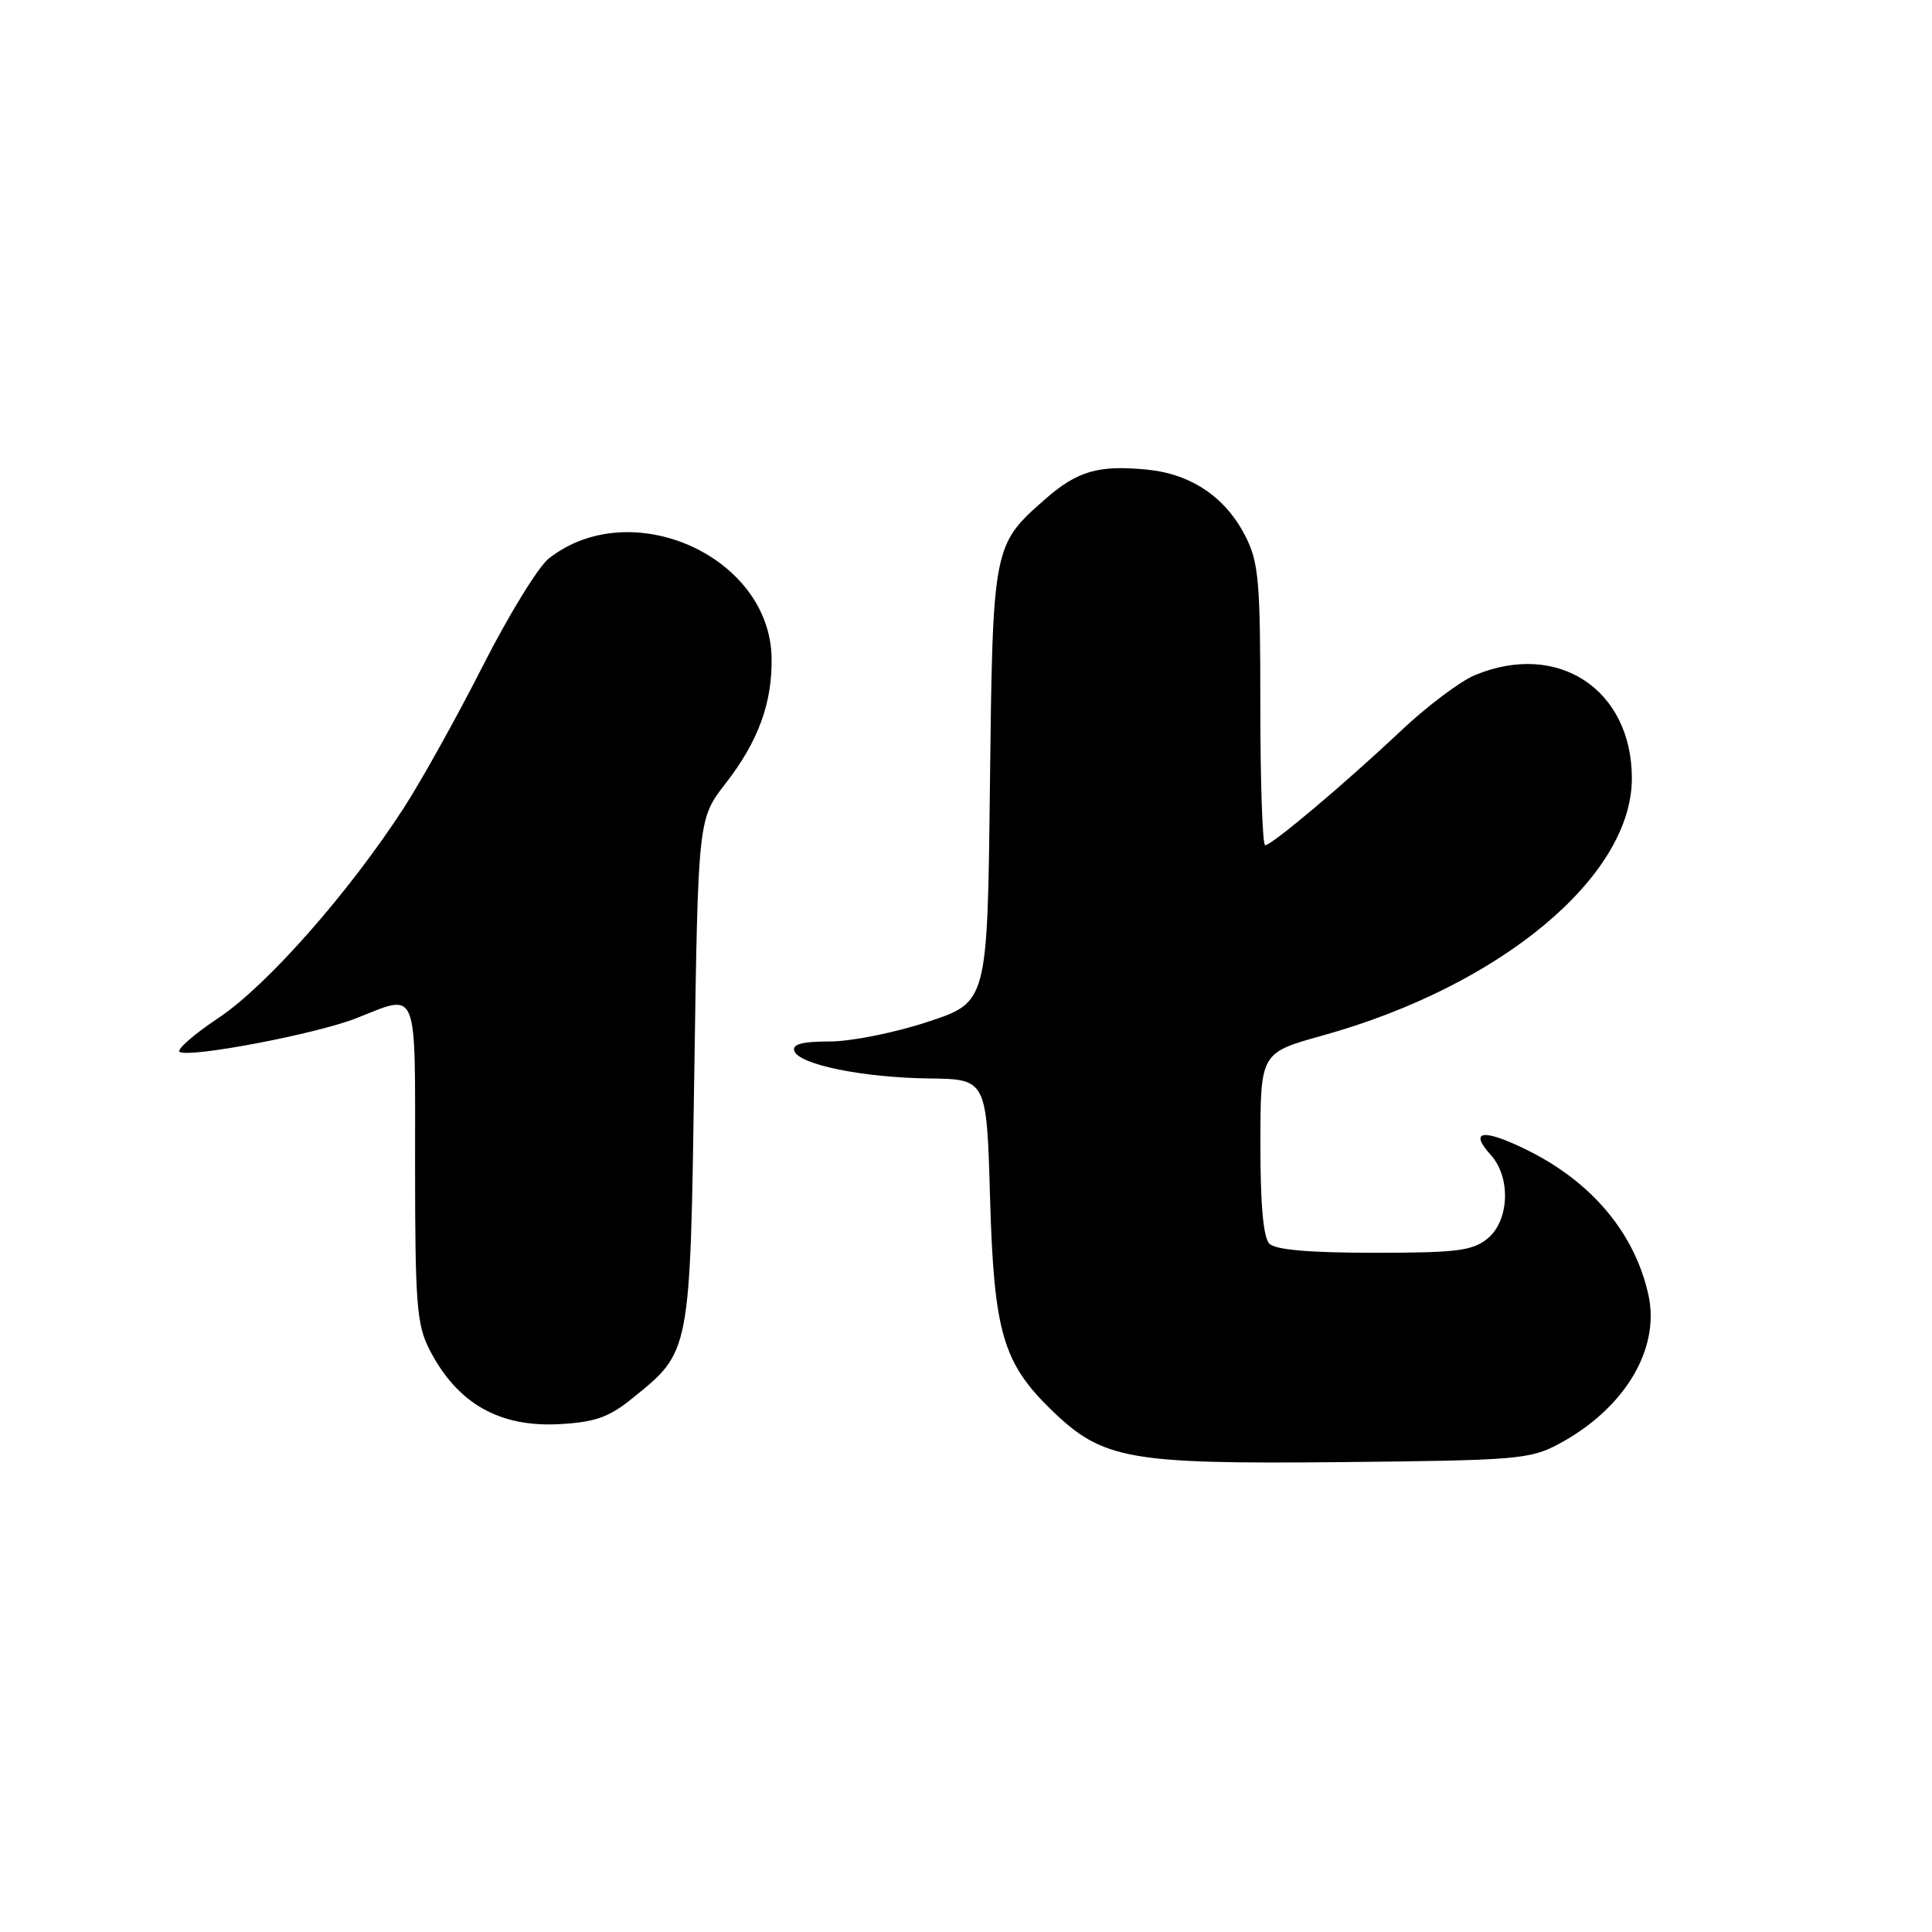 <?xml version="1.0" encoding="UTF-8" standalone="no"?>
<!DOCTYPE svg PUBLIC "-//W3C//DTD SVG 1.1//EN" "http://www.w3.org/Graphics/SVG/1.1/DTD/svg11.dtd" >
<svg xmlns="http://www.w3.org/2000/svg" xmlns:xlink="http://www.w3.org/1999/xlink" version="1.1" viewBox="0 0 256 256">
 <g >
 <path fill="currentColor"
d=" M 206.55 191.33 C 215.22 186.69 219.98 178.81 218.44 171.67 C 216.66 163.43 210.92 156.58 202.24 152.33 C 196.48 149.51 194.60 149.80 197.54 153.04 C 200.23 156.02 200.00 161.77 197.09 164.13 C 195.10 165.74 193.00 166.00 182.09 166.00 C 173.55 166.00 169.01 165.61 168.20 164.80 C 167.40 164.00 167.00 159.60 167.01 151.55 C 167.02 139.50 167.02 139.50 175.26 137.21 C 198.81 130.66 216.23 116.17 216.23 103.14 C 216.23 91.33 206.40 84.88 195.41 89.47 C 193.47 90.28 189.10 93.57 185.69 96.78 C 178.20 103.84 168.52 112.00 167.64 112.00 C 167.29 112.00 167.00 103.66 167.00 93.46 C 167.00 76.96 166.78 74.49 165.02 71.04 C 162.37 65.85 157.82 62.79 151.93 62.22 C 145.51 61.60 142.73 62.42 138.47 66.16 C 131.56 72.23 131.54 72.35 131.17 104.14 C 130.84 132.79 130.84 132.79 122.96 135.39 C 118.59 136.84 112.78 138.00 109.95 138.00 C 106.30 138.00 104.95 138.36 105.25 139.25 C 105.85 141.06 114.32 142.79 123.12 142.90 C 130.74 143.00 130.74 143.00 131.19 158.82 C 131.70 176.50 132.89 180.59 139.32 186.83 C 146.10 193.40 149.49 194.01 177.50 193.74 C 200.99 193.51 202.75 193.37 206.55 191.33 Z  M 83.73 185.33 C 91.54 179.02 91.44 179.55 92.00 142.00 C 92.50 108.50 92.50 108.50 96.16 103.79 C 100.47 98.24 102.33 93.17 102.24 87.20 C 102.04 73.69 83.60 65.45 72.72 74.00 C 71.33 75.10 67.39 81.51 63.97 88.25 C 60.55 94.99 55.85 103.42 53.54 107.00 C 46.27 118.24 35.41 130.56 29.01 134.84 C 25.69 137.05 23.35 139.10 23.80 139.38 C 25.14 140.20 41.91 137.01 47.21 134.92 C 55.51 131.65 55.00 130.40 55.00 154.04 C 55.00 172.71 55.21 175.50 56.89 178.79 C 60.55 185.96 66.16 189.17 74.23 188.70 C 78.85 188.44 80.71 187.78 83.73 185.33 Z "/>
</g>
</svg>